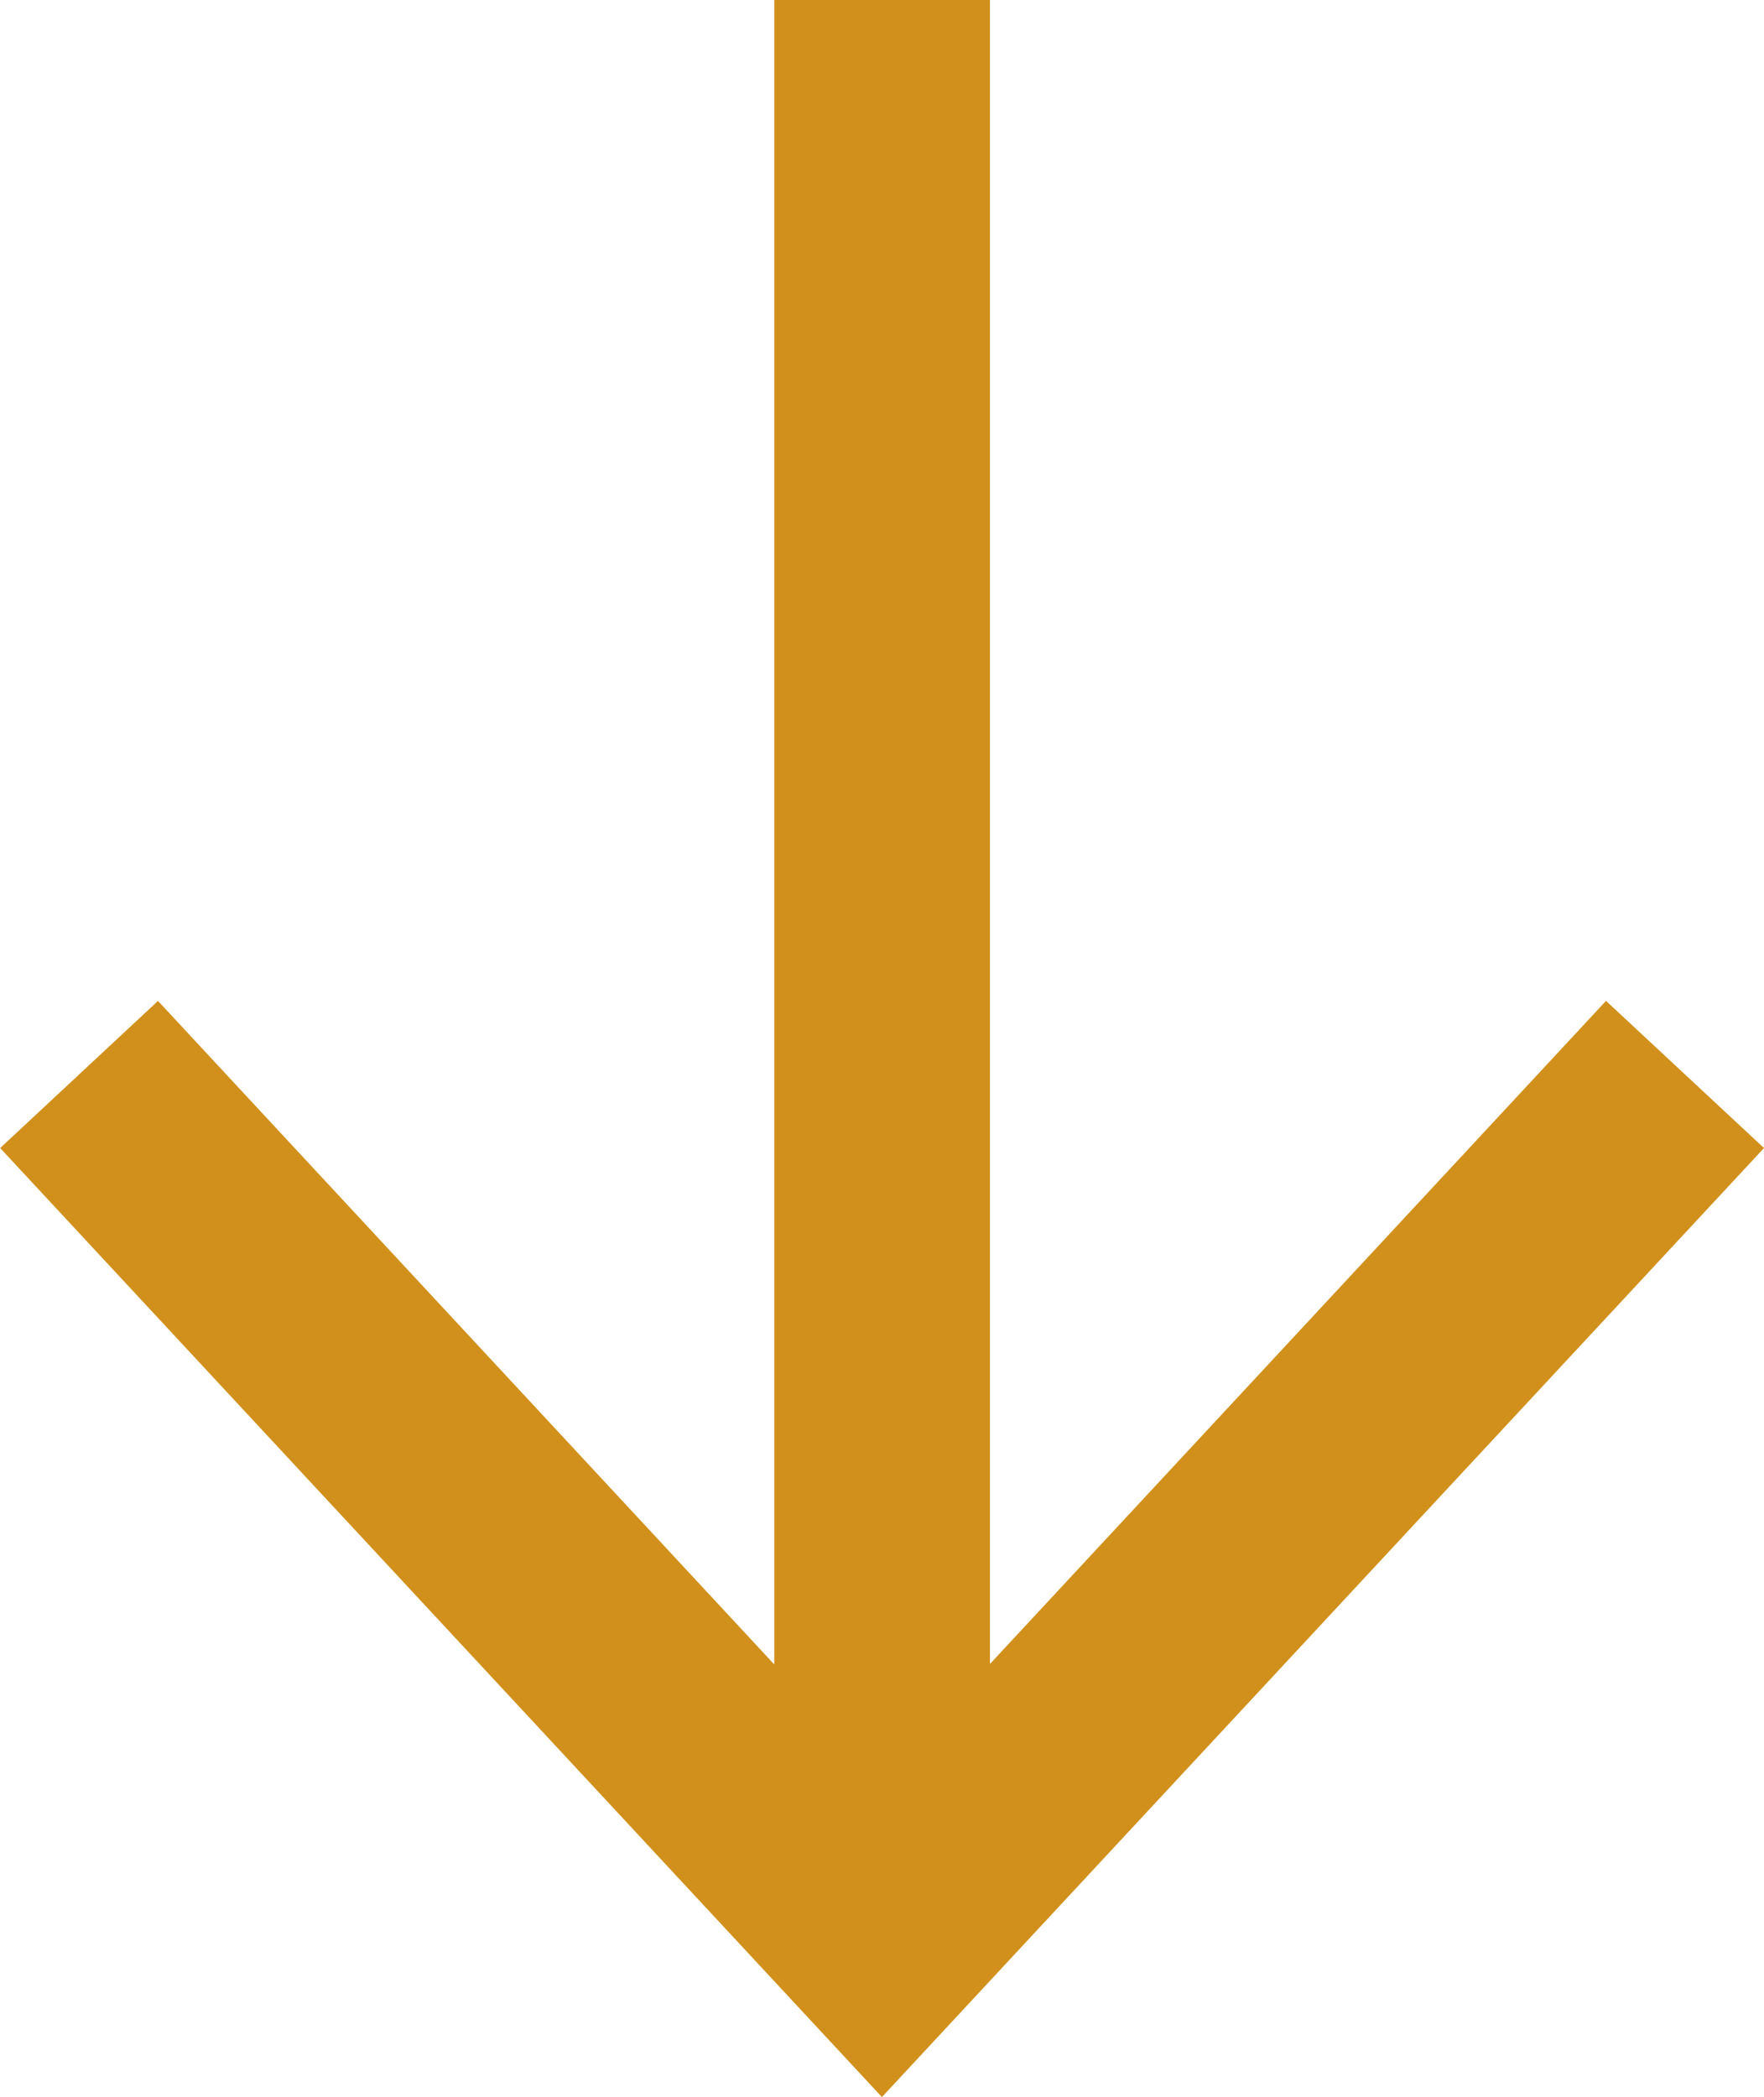 <svg xmlns="http://www.w3.org/2000/svg" width="43.88" height="52.148" viewBox="0 0 43.88 52.148">
  <path id="Path_1139" data-name="Path 1139" d="M23.6,0,0,21.934,23.6,43.876l3.66-3.93L10.77,24.621H52.149V19.256H10.759l16.5-15.33Z" transform="translate(0.004 52.149) rotate(-90)" fill="#d1901c"/>
</svg>
